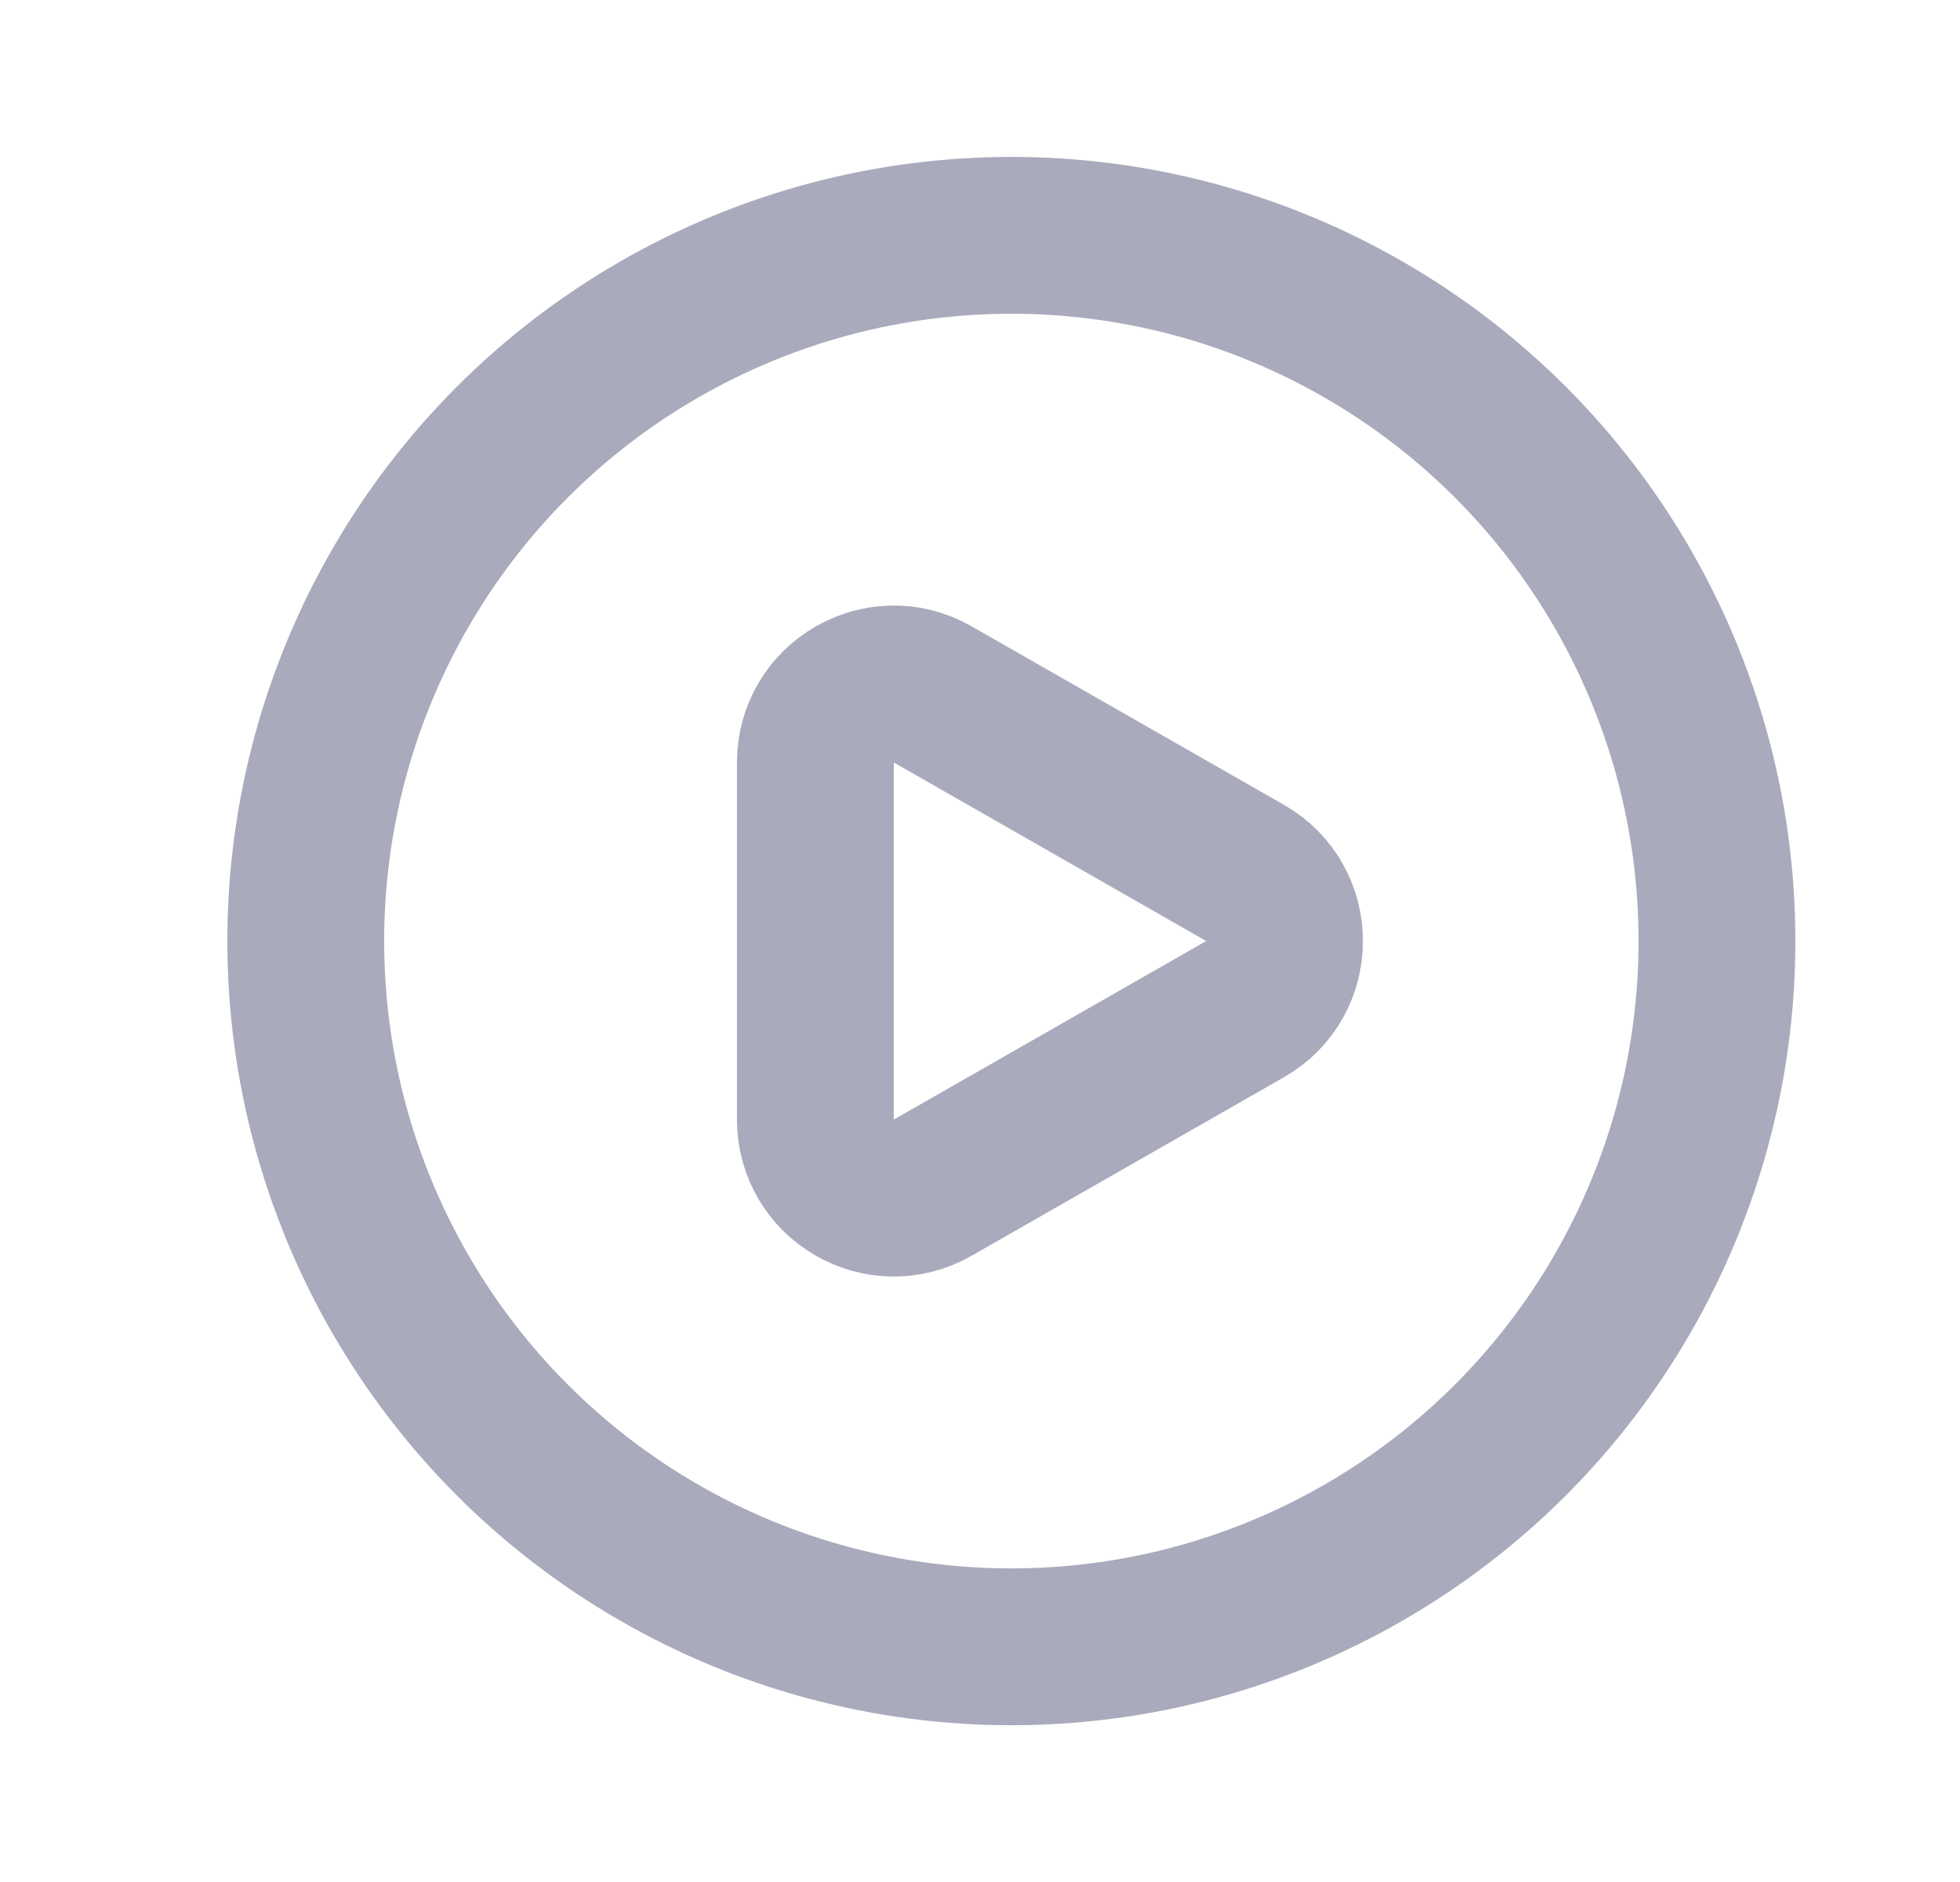 <svg width="25" height="24" viewBox="0 0 25 24" fill="none" xmlns="http://www.w3.org/2000/svg">
<g id="navbar / Play_Circle">
<circle id="Vector" cx="12.9" cy="12.001" r="9" stroke="#A9AABC" stroke-width="2" stroke-linecap="round" stroke-linejoin="round"/>
<path id="Vector_2" d="M15.881 11.132C16.552 11.516 16.552 12.485 15.881 12.869L11.896 15.146C11.229 15.527 10.4 15.045 10.4 14.277L10.4 9.724C10.4 8.956 11.229 8.474 11.896 8.855L15.881 11.132Z" stroke="#A9AABC" stroke-width="2" stroke-linecap="round" stroke-linejoin="round"/>
</g>
</svg>
